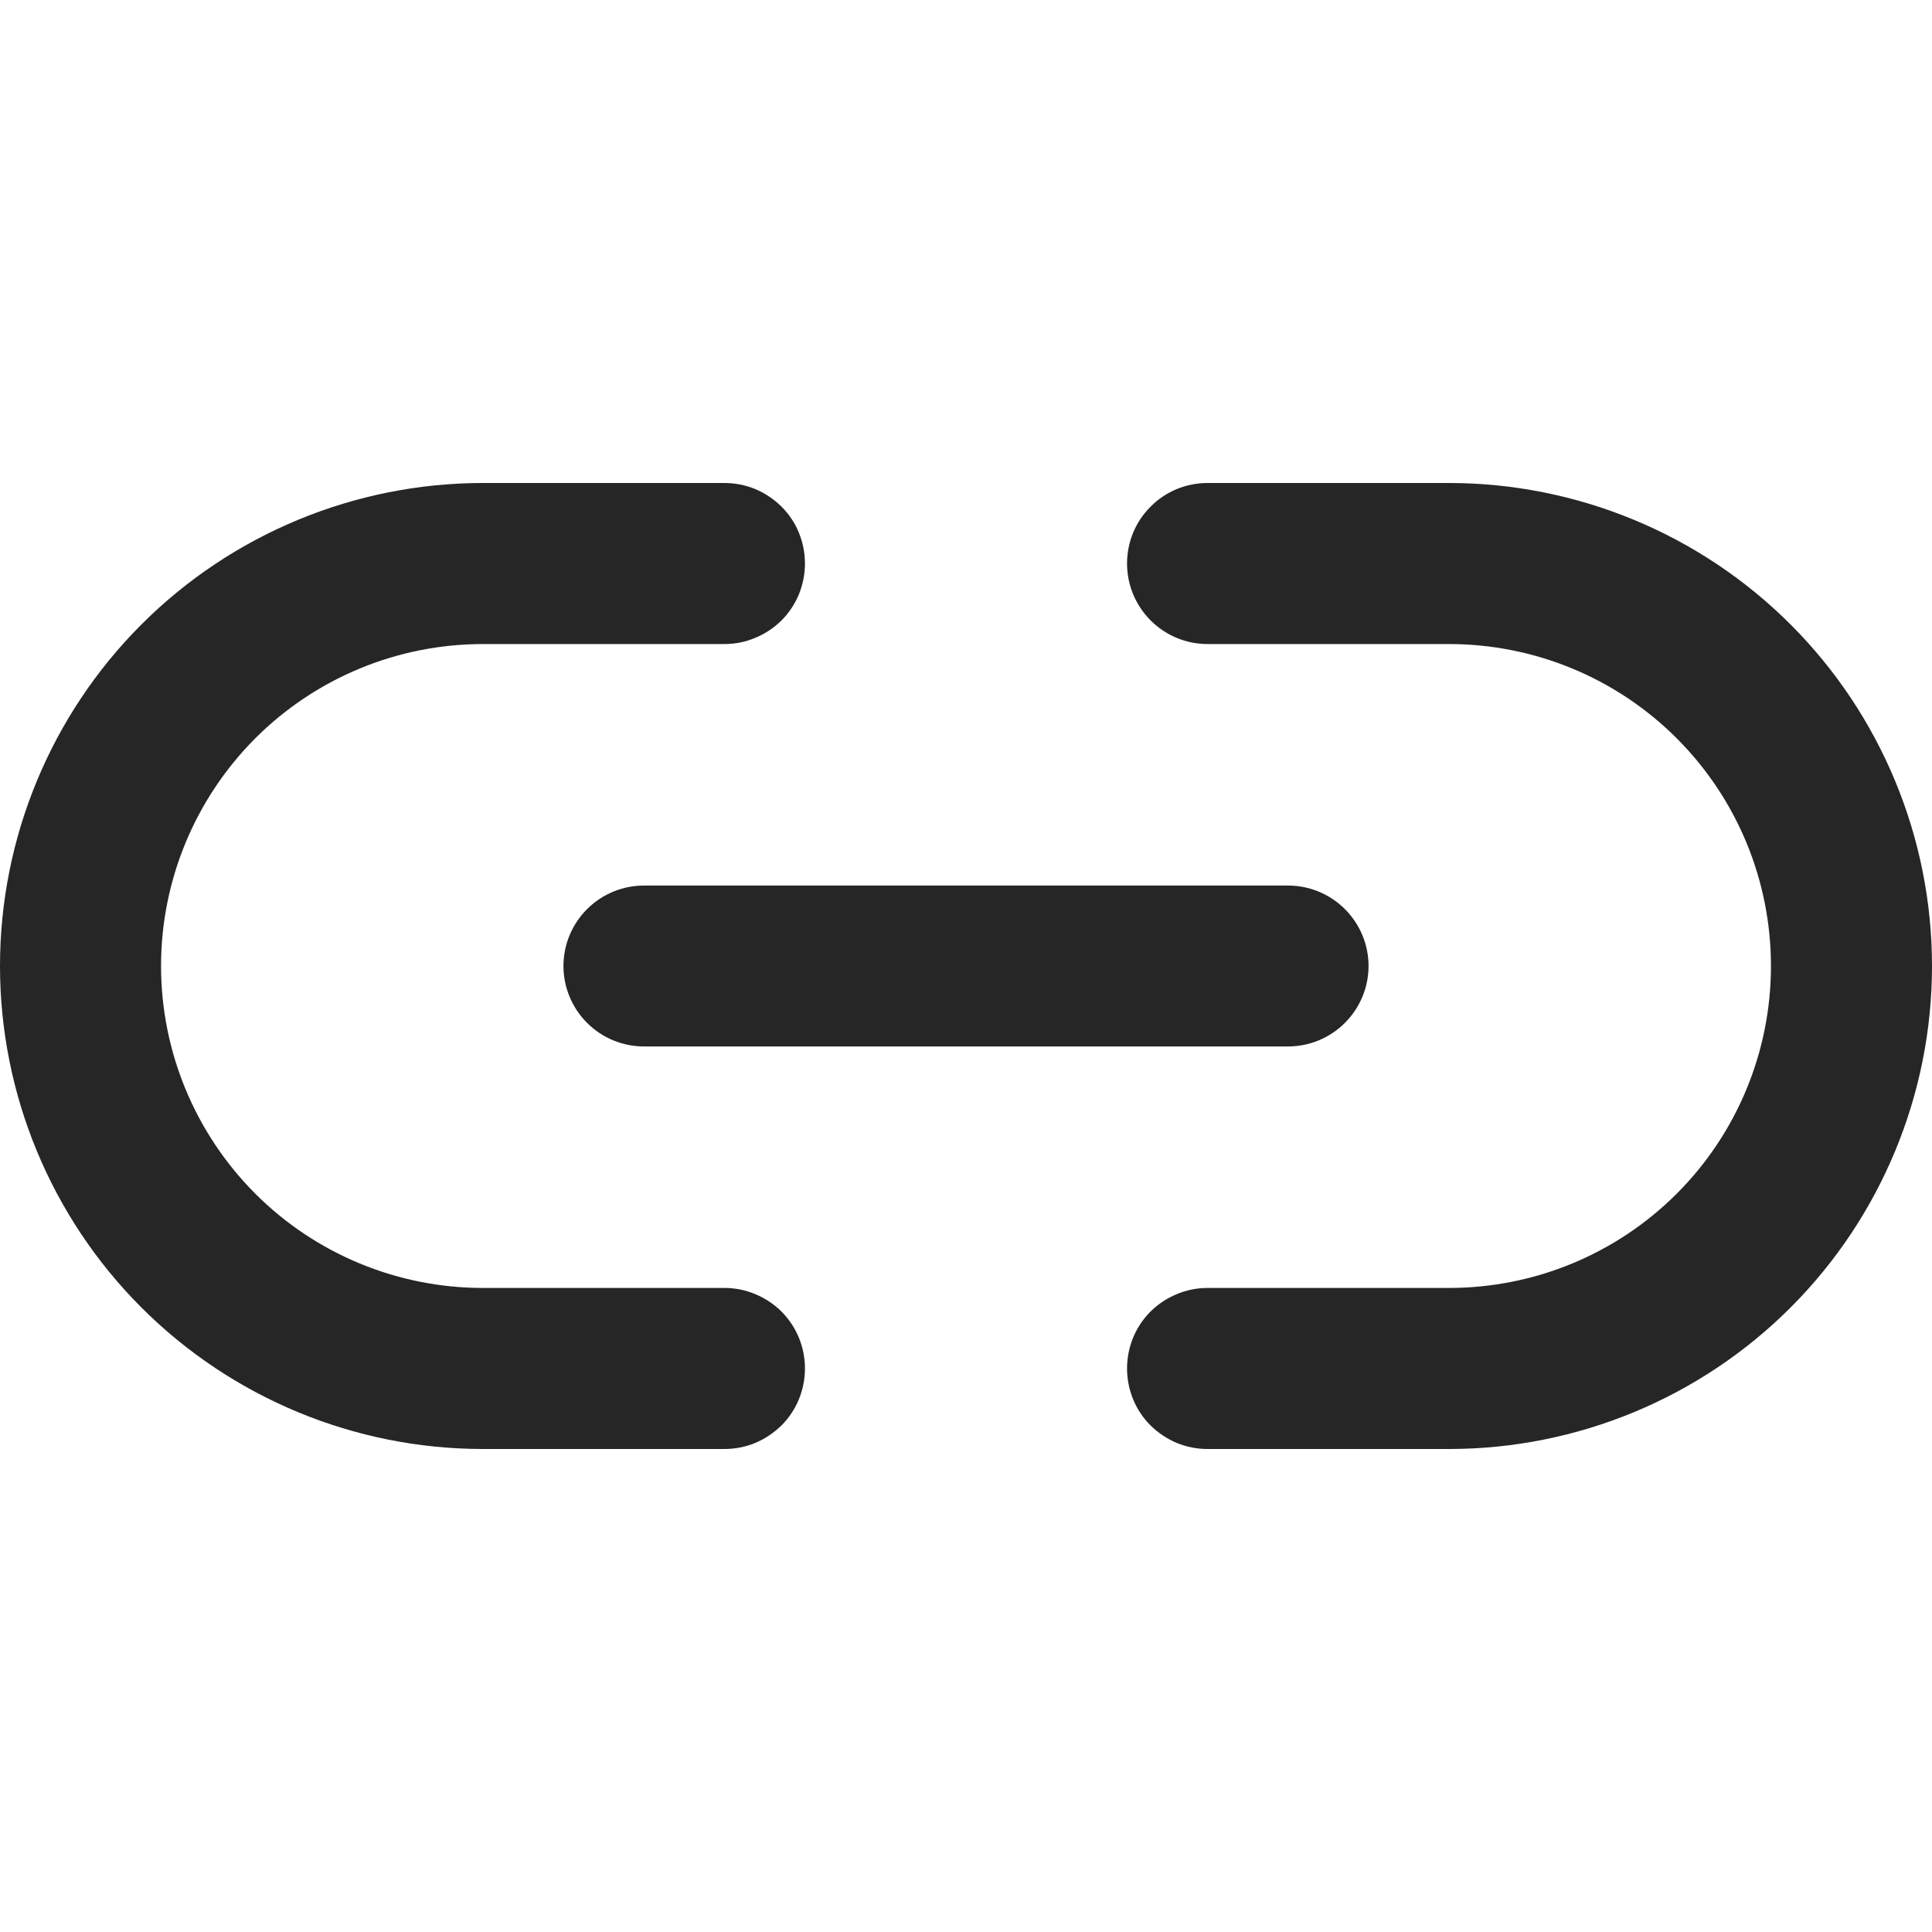 <svg width="14" height="14" viewBox="0 0 14 14" fill="none" xmlns="http://www.w3.org/2000/svg">
<path fill-rule="evenodd" clip-rule="evenodd" d="M1.85 5.35C2.288 4.912 2.881 4.667 3.5 4.667H5.25C5.327 4.667 5.402 4.652 5.473 4.622C5.544 4.593 5.608 4.55 5.663 4.496C5.717 4.442 5.76 4.377 5.789 4.307C5.818 4.236 5.833 4.16 5.833 4.083C5.833 4.007 5.818 3.931 5.789 3.86C5.76 3.789 5.717 3.725 5.663 3.671C5.608 3.617 5.544 3.574 5.473 3.544C5.402 3.515 5.327 3.5 5.25 3.5H3.5C2.572 3.5 1.681 3.869 1.025 4.525C0.369 5.181 0 6.072 0 7C0 7.928 0.369 8.819 1.025 9.475C1.681 10.131 2.572 10.5 3.5 10.5H5.25C5.327 10.5 5.402 10.485 5.473 10.456C5.544 10.426 5.608 10.383 5.663 10.329C5.717 10.275 5.76 10.211 5.789 10.14C5.818 10.069 5.833 9.993 5.833 9.917C5.833 9.84 5.818 9.764 5.789 9.693C5.76 9.623 5.717 9.558 5.663 9.504C5.608 9.45 5.544 9.407 5.473 9.378C5.402 9.348 5.327 9.333 5.25 9.333H3.5C2.881 9.333 2.288 9.088 1.85 8.65C1.413 8.212 1.167 7.619 1.167 7C1.167 6.381 1.413 5.788 1.85 5.35ZM8.338 3.671C8.228 3.78 8.167 3.929 8.167 4.083C8.167 4.238 8.228 4.386 8.338 4.496C8.447 4.605 8.595 4.667 8.75 4.667H10.5C11.119 4.667 11.712 4.912 12.15 5.35C12.588 5.788 12.833 6.381 12.833 7C12.833 7.619 12.588 8.212 12.15 8.65C11.712 9.088 11.119 9.333 10.5 9.333H8.75C8.673 9.333 8.598 9.348 8.527 9.378C8.456 9.407 8.392 9.45 8.337 9.504C8.283 9.558 8.24 9.623 8.211 9.693C8.182 9.764 8.167 9.84 8.167 9.917C8.167 9.993 8.182 10.069 8.211 10.14C8.24 10.211 8.283 10.275 8.337 10.329C8.392 10.383 8.456 10.426 8.527 10.456C8.598 10.485 8.673 10.5 8.75 10.5H10.5C11.428 10.5 12.319 10.131 12.975 9.475C13.631 8.819 14 7.928 14 7C14 6.072 13.631 5.181 12.975 4.525C12.319 3.869 11.428 3.5 10.5 3.5H8.75C8.595 3.5 8.447 3.561 8.338 3.671ZM4.254 6.588C4.145 6.697 4.083 6.845 4.083 7C4.083 7.155 4.145 7.303 4.254 7.412C4.364 7.522 4.512 7.583 4.667 7.583H9.333C9.488 7.583 9.636 7.522 9.746 7.412C9.855 7.303 9.917 7.155 9.917 7C9.917 6.845 9.855 6.697 9.746 6.588C9.636 6.478 9.488 6.417 9.333 6.417H4.667C4.512 6.417 4.364 6.478 4.254 6.588Z" fill="#262626"/>
</svg>
